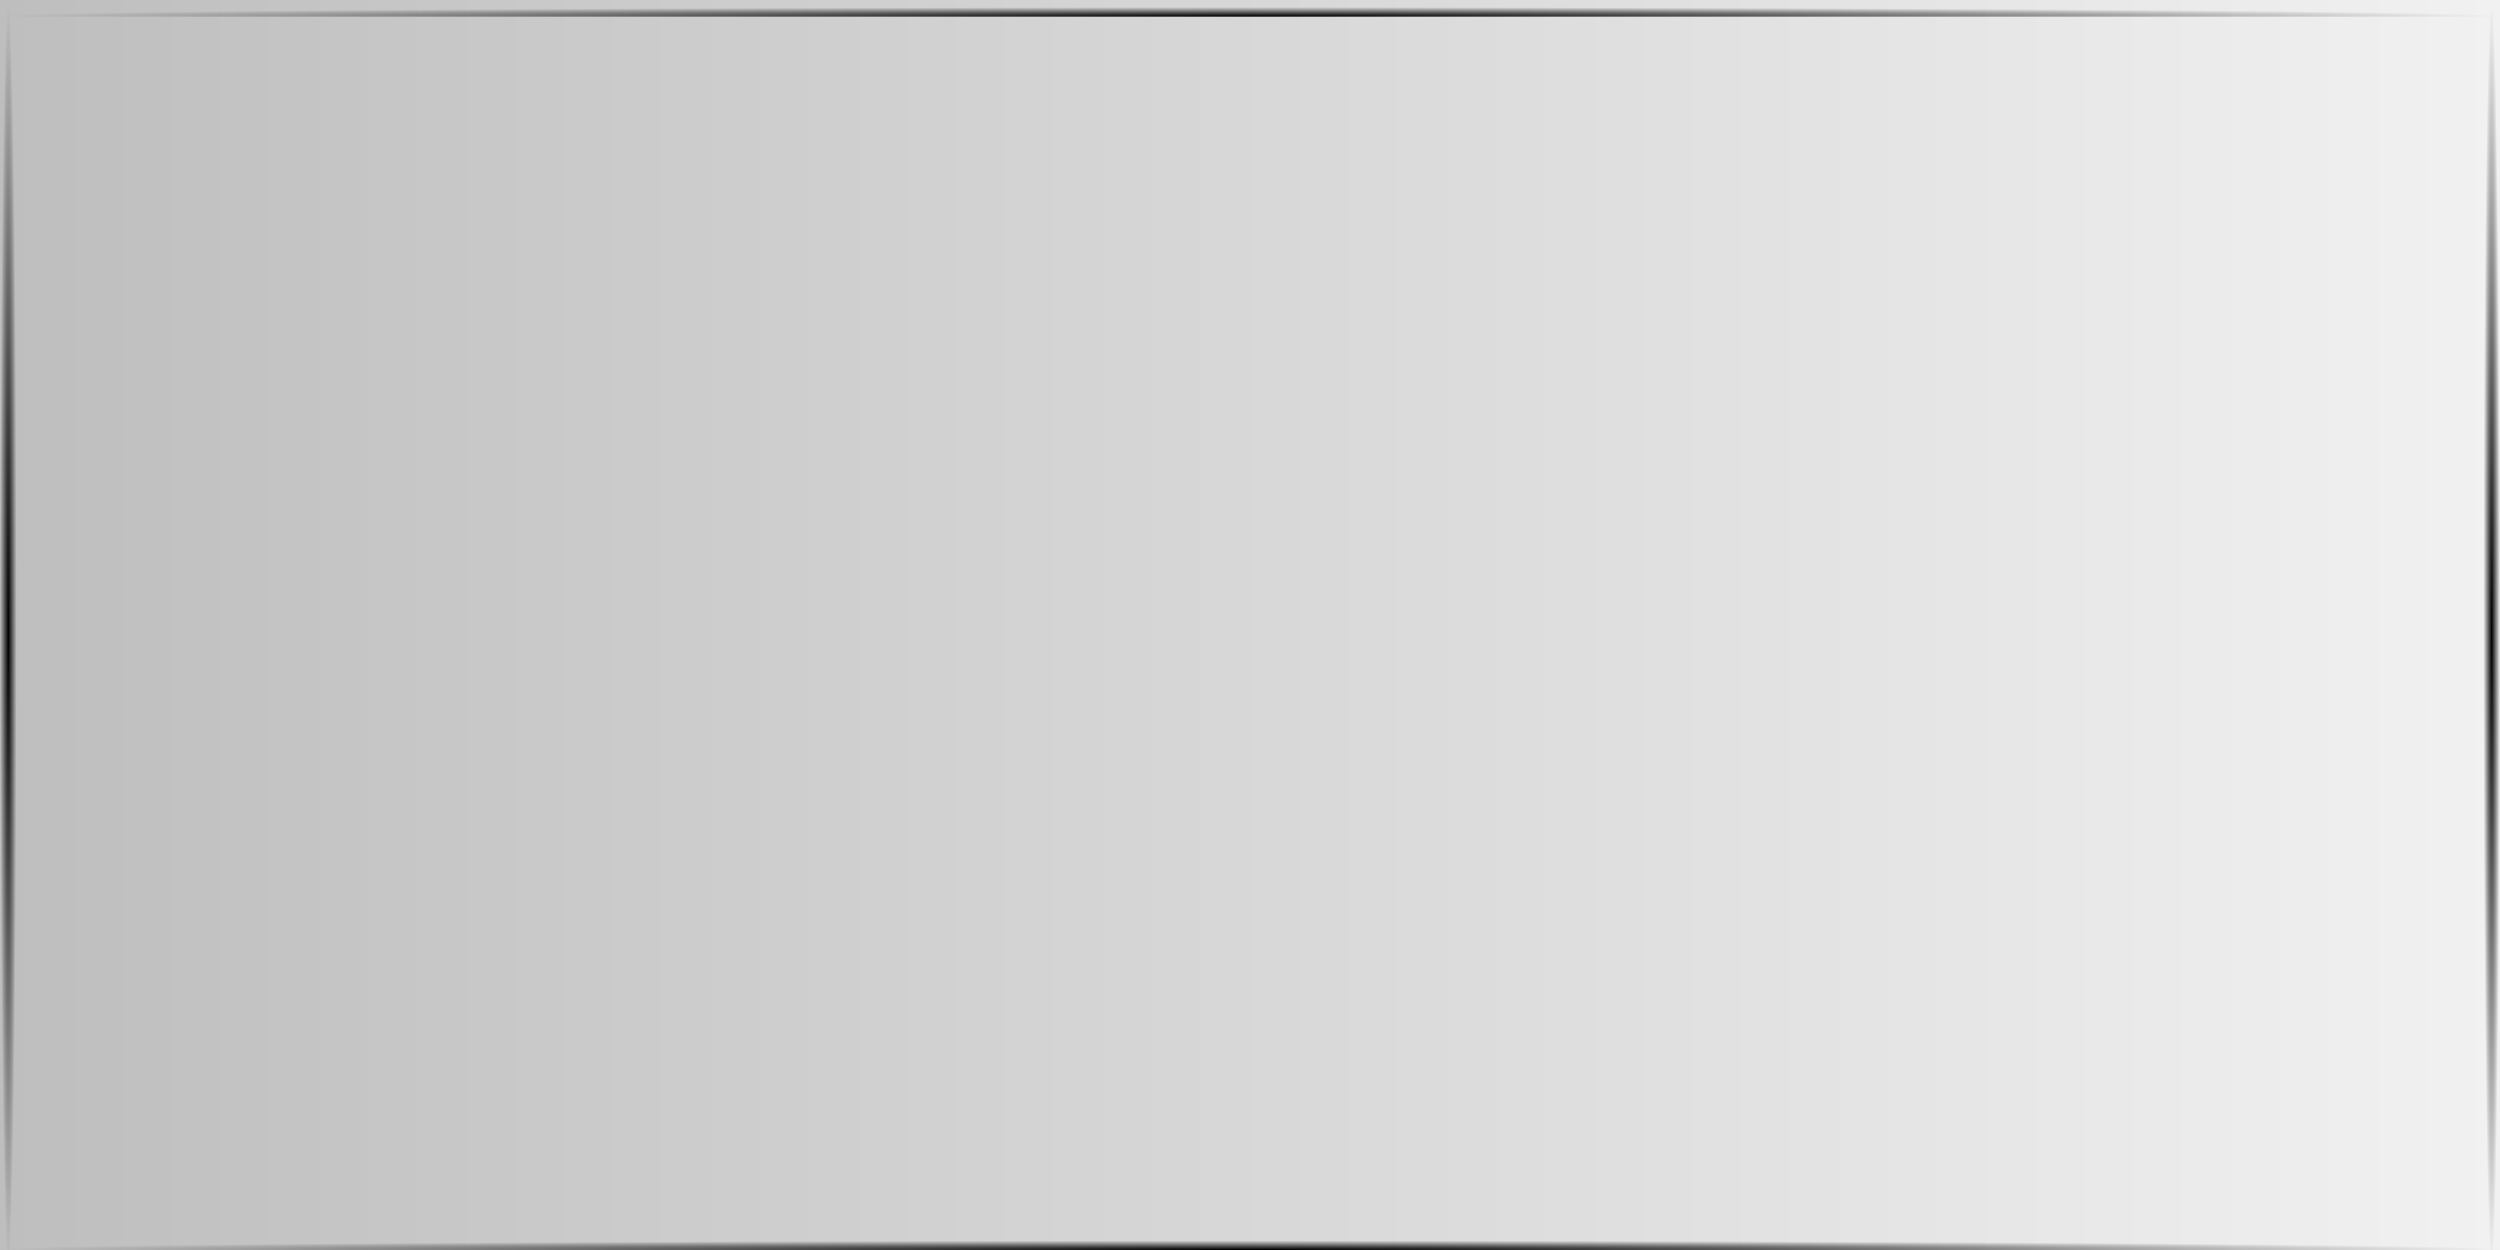 <?xml version="1.0" encoding="UTF-8" standalone="no"?>
<!-- Created with Inkscape (http://www.inkscape.org/) -->

<svg
   xmlns:dc="http://purl.org/dc/elements/1.1/"
   xmlns:cc="http://creativecommons.org/ns#"
   xmlns:rdf="http://www.w3.org/1999/02/22-rdf-syntax-ns#"
   xmlns:svg="http://www.w3.org/2000/svg"
   xmlns="http://www.w3.org/2000/svg"
   xmlns:xlink="http://www.w3.org/1999/xlink"
   xmlns:sodipodi="http://sodipodi.sourceforge.net/DTD/sodipodi-0.dtd"
   xmlns:inkscape="http://www.inkscape.org/namespaces/inkscape"
   width="150"
   height="75"
   viewBox="0 0 150 75"
   id="svg10367"
   version="1.1"
   inkscape:version="0.91pre3 r13670"
   sodipodi:docname="tvguide_timelinegrid_bright_ver.svg">
  <rect x="0" y="0" width="150" height="75" fill="#808080" stroke="none"/>
  <defs
     id="defs10369">
    <linearGradient
       inkscape:collect="always"
       id="linearGradient10951">
      <stop
         style="stop-color:#000000;stop-opacity:1;"
         offset="0"
         id="stop10953" />
      <stop
         style="stop-color:#000000;stop-opacity:0;"
         offset="1"
         id="stop10955" />
    </linearGradient>
    <linearGradient
       inkscape:collect="always"
       id="linearGradient10937">
      <stop
         style="stop-color:#000000;stop-opacity:1;"
         offset="0"
         id="stop10939" />
      <stop
         style="stop-color:#000000;stop-opacity:0;"
         offset="1"
         id="stop10941" />
    </linearGradient>
    <linearGradient
       inkscape:collect="always"
       id="linearGradient10925">
      <stop
         style="stop-color:#bebebe;stop-opacity:1"
         offset="0"
         id="stop10927" />
      <stop
         style="stop-color:#f1f1f1;stop-opacity:1"
         offset="1"
         id="stop10929" />
    </linearGradient>
    <linearGradient
       inkscape:collect="always"
       xlink:href="#linearGradient10925"
       id="linearGradient10931"
       x1="0.452"
       y1="1025.76"
       x2="220.452"
       y2="1025.76"
       gradientUnits="userSpaceOnUse"
       gradientTransform="matrix(0.682,0,0,1.389,-0.308,-409.805)" />
    <radialGradient
       inkscape:collect="always"
       xlink:href="#linearGradient10937"
       id="radialGradient10943"
       cx="110"
       cy="1051.862"
       fx="110"
       fy="1051.862"
       r="110"
       gradientTransform="matrix(0.682,0,0,0.005,0,1047.081)"
       gradientUnits="userSpaceOnUse" />
    <radialGradient
       inkscape:collect="always"
       xlink:href="#linearGradient10937"
       id="radialGradient10947"
       gradientUnits="userSpaceOnUse"
       gradientTransform="matrix(0.682,0,0,0.005,0,973.081)"
       cx="110"
       cy="1051.862"
       fx="110"
       fy="1051.862"
       r="110" />
    <radialGradient
       inkscape:collect="always"
       xlink:href="#linearGradient10951"
       id="radialGradient10957"
       cx="0.5"
       cy="1025.362"
       fx="0.5"
       fy="1025.362"
       r="0.5"
       gradientTransform="matrix(1,0,0,75,0,-75887.296)"
       gradientUnits="userSpaceOnUse" />
    <radialGradient
       inkscape:collect="always"
       xlink:href="#linearGradient10951"
       id="radialGradient10961"
       gradientUnits="userSpaceOnUse"
       gradientTransform="matrix(1,0,0,75,149,-75887.296)"
       cx="0.5"
       cy="1025.362"
       fx="0.5"
       fy="1025.362"
       r="0.5" />
  </defs>
  <sodipodi:namedview
     id="base"
     pagecolor="#ffffff"
     bordercolor="#666666"
     borderopacity="1.0"
     inkscape:pageopacity="0.0"
     inkscape:pageshadow="2"
     inkscape:zoom="4.4214676"
     inkscape:cx="73.70936"
     inkscape:cy="34.547715"
     inkscape:document-units="px"
     inkscape:current-layer="layer1"
     showgrid="false"
     units="px"
     inkscape:window-width="1920"
     inkscape:window-height="1017"
     inkscape:window-x="-8"
     inkscape:window-y="-8"
     inkscape:window-maximized="1"
     borderlayer="true" />
  <g
     inkscape:label="Ebene 1"
     inkscape:groupmode="layer"
     id="layer1"
     transform="translate(0,-977.362)">
    <rect
       style="opacity:1;fill:url(#linearGradient10931);fill-opacity:1;stroke:none;stroke-width:2.6;stroke-linecap:round;stroke-linejoin:miter;stroke-miterlimit:4;stroke-dasharray:none;stroke-dashoffset:0;stroke-opacity:1"
       id="rect10915"
       width="150"
       height="75"
       x="0"
       y="977.362" />
    <rect
       style="opacity:1;fill:url(#radialGradient10943);fill-opacity:1;stroke:none;stroke-width:2.6;stroke-linecap:round;stroke-linejoin:miter;stroke-miterlimit:4;stroke-dasharray:none;stroke-dashoffset:0;stroke-opacity:1"
       id="rect10935"
       width="150"
       height="1"
       x="0"
       y="1051.362" />
    <rect
       y="977.362"
       x="0"
       height="1"
       width="150"
       id="rect10945"
       style="opacity:1;fill:url(#radialGradient10947);fill-opacity:1;stroke:none;stroke-width:2.6;stroke-linecap:round;stroke-linejoin:miter;stroke-miterlimit:4;stroke-dasharray:none;stroke-dashoffset:0;stroke-opacity:1" />
    <rect
       style="opacity:1;fill:url(#radialGradient10957);fill-opacity:1;stroke:none;stroke-width:2.6;stroke-linecap:round;stroke-linejoin:miter;stroke-miterlimit:4;stroke-dasharray:none;stroke-dashoffset:0;stroke-opacity:1"
       id="rect10949"
       width="1"
       height="75"
       x="0"
       y="977.362" />
    <rect
       y="977.362"
       x="149"
       height="75"
       width="1"
       id="rect10959"
       style="opacity:1;fill:url(#radialGradient10961);fill-opacity:1;stroke:none;stroke-width:2.6;stroke-linecap:round;stroke-linejoin:miter;stroke-miterlimit:4;stroke-dasharray:none;stroke-dashoffset:0;stroke-opacity:1" />
  </g>
</svg>
